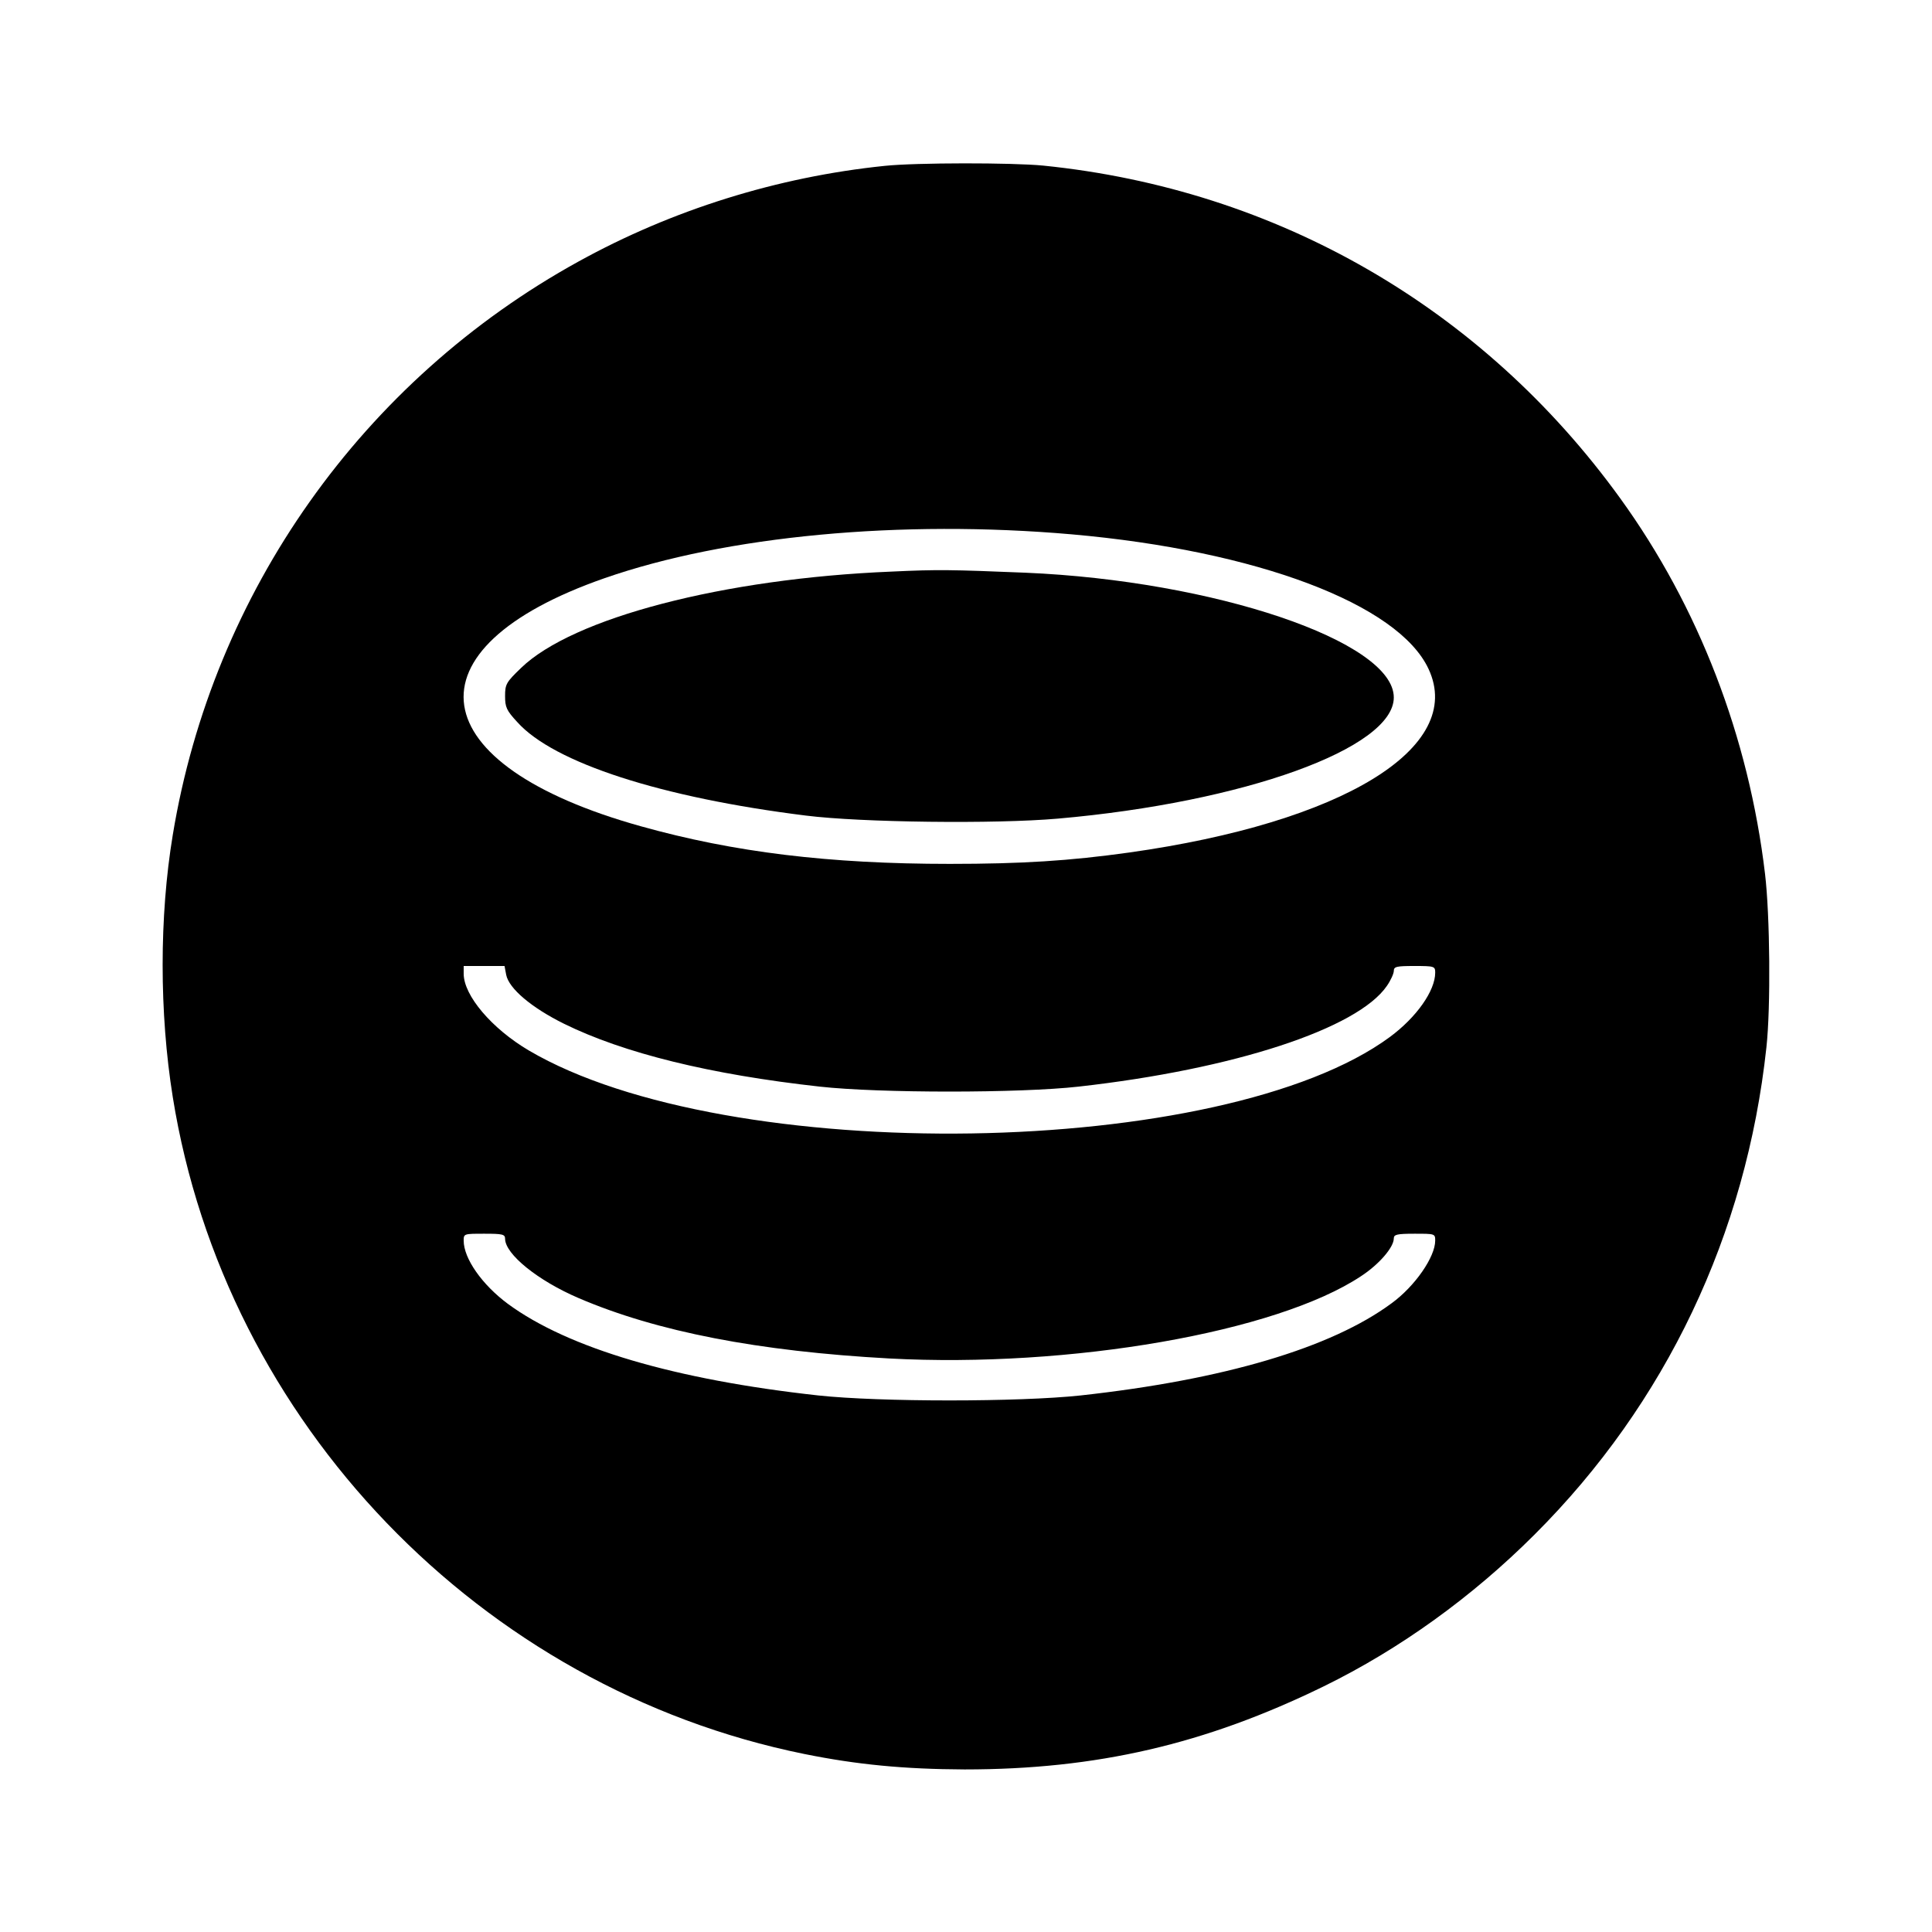<?xml version="1.0" standalone="no"?>
<!DOCTYPE svg PUBLIC "-//W3C//DTD SVG 20010904//EN"
 "http://www.w3.org/TR/2001/REC-SVG-20010904/DTD/svg10.dtd">
<svg version="1.0" xmlns="http://www.w3.org/2000/svg"
 width="700pt" height="700pt" viewBox="0 0 700 700"
 preserveAspectRatio="xMidYMid meet">
<g transform="translate(0,700) scale(0.1,-0.1)"
fill="#000000" stroke="none">
<path d="M3205 6399 c-388 -40 -769 -159 -1108 -346 -783 -431 -1326 -1198
-1471 -2078 -49 -295 -49 -645 0 -950 189 -1179 1115 -2142 2288 -2380 193
-39 363 -55 581 -56 478 0 871 91 1301 301 276 135 539 325 764 550 476 475
767 1088 840 1765 16 145 13 478 -5 629 -59 496 -240 967 -525 1361 -499 690
-1243 1119 -2090 1205 -112 11 -461 11 -575 -1z m678 -1335 c670 -59 1184
-253 1293 -488 133 -285 -310 -556 -1086 -665 -215 -30 -387 -41 -649 -41
-437 0 -782 42 -1118 136 -801 223 -864 644 -133 899 442 154 1075 213 1693
159z m-2049 -1596 c10 -50 92 -119 209 -177 217 -107 530 -184 927 -228 216
-24 725 -24 938 0 563 63 1011 210 1117 365 14 20 25 45 25 54 0 16 10 18 75
18 72 0 75 -1 75 -24 0 -66 -68 -162 -164 -233 -602 -444 -2401 -472 -3120
-49 -134 79 -236 199 -236 278 l0 28 74 0 74 0 6 -32z m-4 -956 c0 -56 119
-152 266 -215 284 -122 652 -193 1126 -219 655 -35 1403 95 1709 298 66 43
119 105 119 137 0 14 11 17 75 17 74 0 75 0 75 -25 0 -59 -73 -165 -158 -227
-219 -162 -608 -277 -1127 -334 -223 -24 -727 -24 -950 0 -519 57 -906 171
-1125 332 -93 69 -160 164 -160 229 0 25 1 25 75 25 65 0 75 -2 75 -18z"/>
<path d="M3230 4929 c-609 -25 -1155 -168 -1342 -349 -54 -52 -58 -59 -58
-102 0 -40 5 -52 44 -94 132 -148 523 -274 1046 -339 199 -25 685 -31 913 -11
674 59 1217 255 1217 439 0 203 -651 423 -1335 452 -272 11 -315 12 -485 4z"/>
</g>
</svg>
